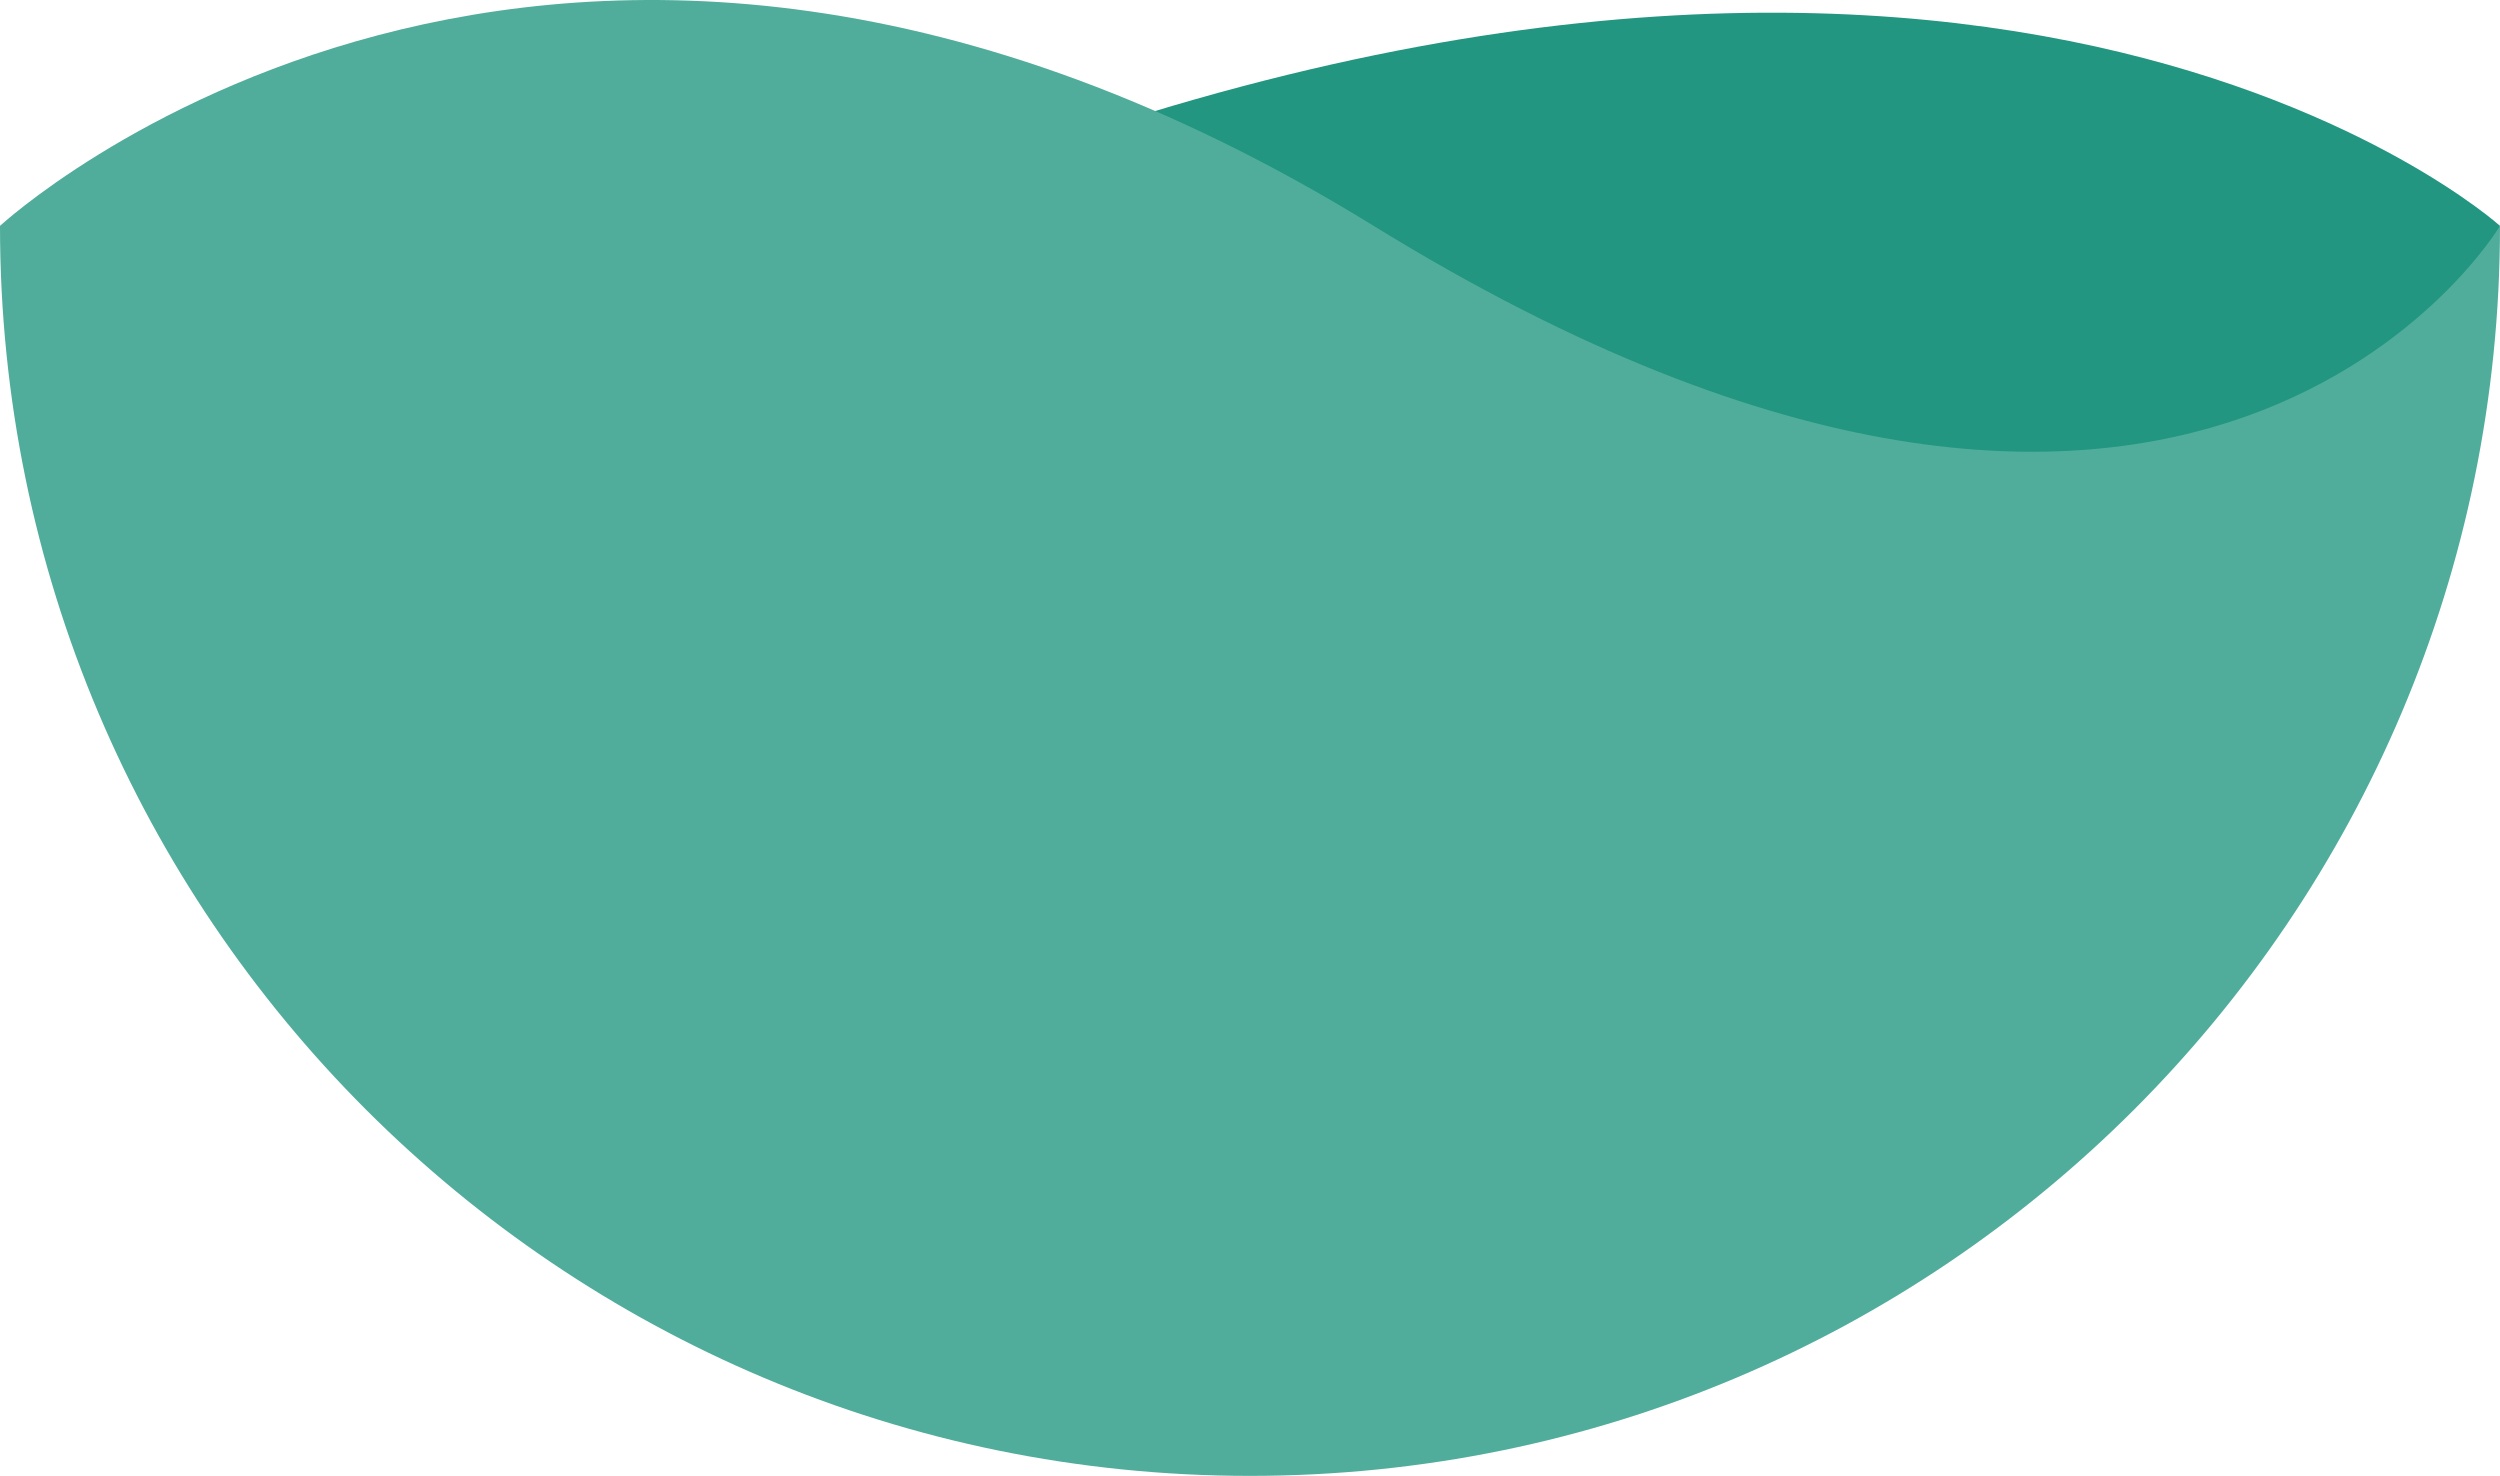 <svg version="1.1" id="图层_1" x="0px" y="0px" width="108.369px" height="63.976px" viewBox="0 0 108.369 63.976" enable-background="new 0 0 108.369 63.976" xml:space="preserve" xmlns="http://www.w3.org/2000/svg" xmlns:xlink="http://www.w3.org/1999/xlink" xmlns:xml="http://www.w3.org/XML/1998/namespace">
  <path fill="#229680" d="M108.369,9.791c0,0-22.922-20.692-71.6-0.149C36.77,9.642,98.248,43.286,108.369,9.791z" class="color c1"/>
  <path fill="#50AD9B" d="M108.369,9.791c0,29.927-24.256,54.185-54.184,54.185C24.262,63.976,0,39.718,0,9.791
	c0,0,23.82-22.029,59.545,0C95.271,31.823,108.369,9.791,108.369,9.791z" class="color c2"/>
</svg>